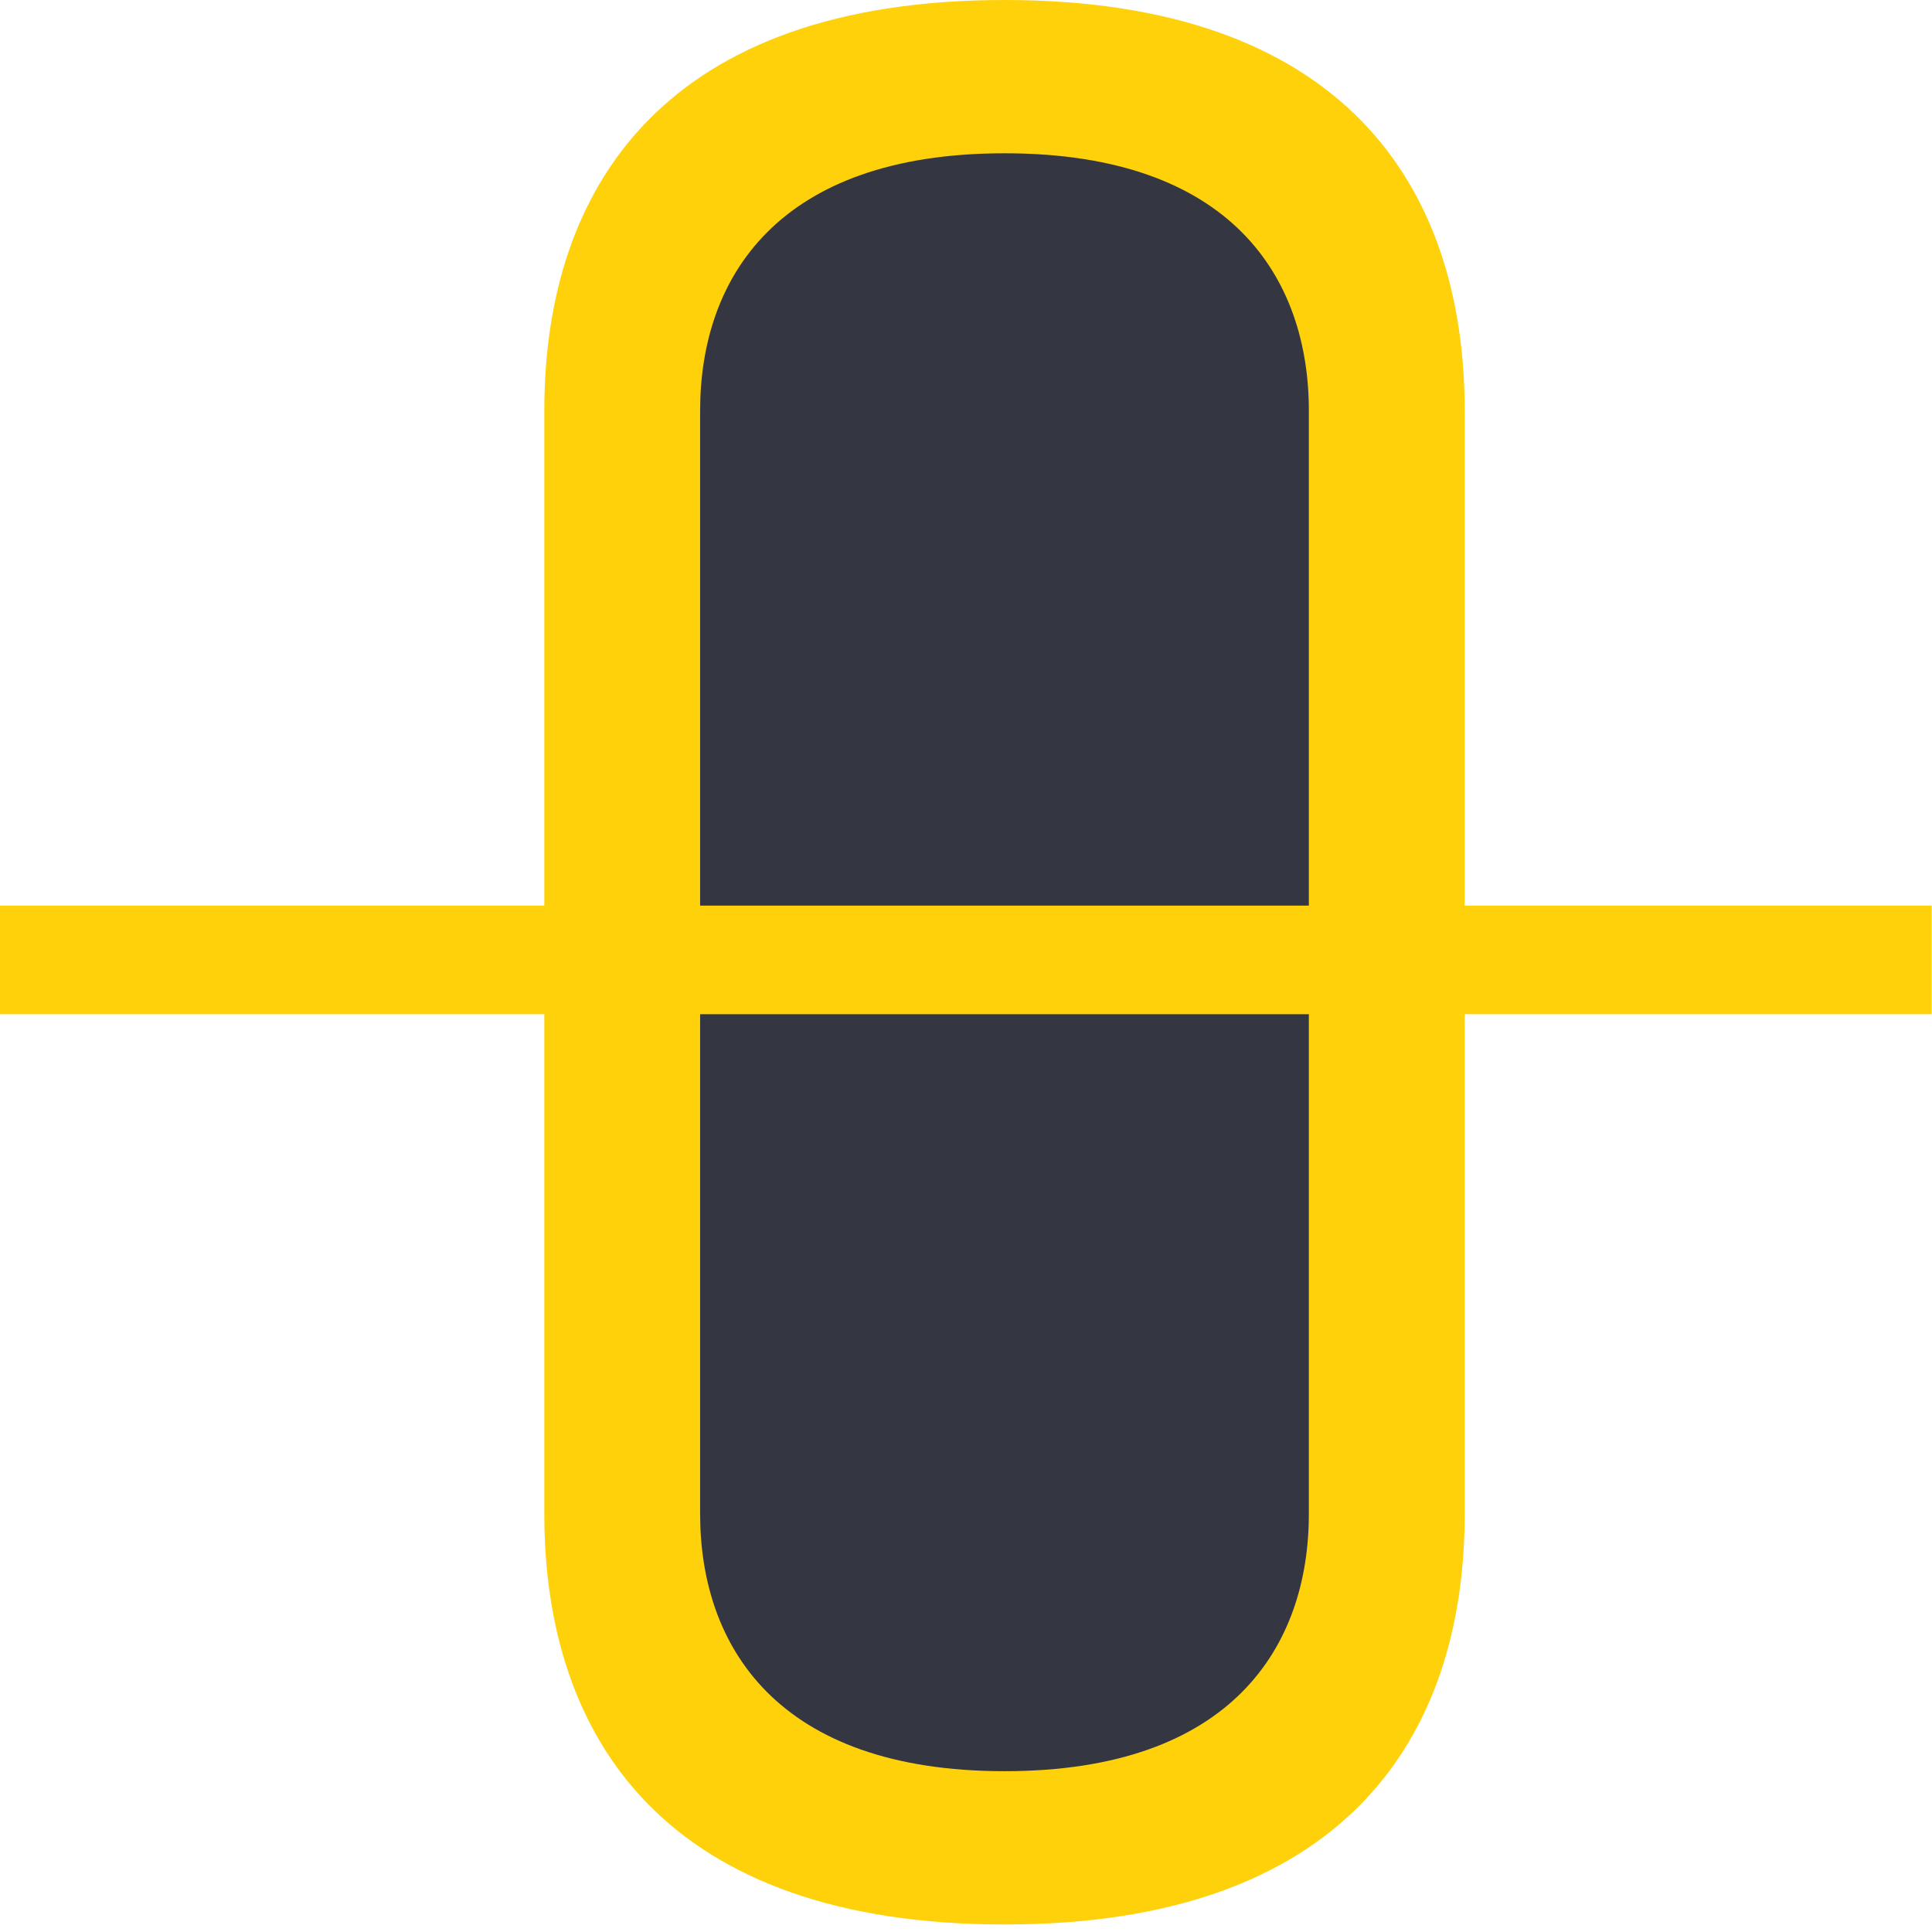<?xml version="1.0" encoding="UTF-8" standalone="no"?>
<svg width="256px" height="256px" viewBox="0 0 256 256" version="1.1" xmlns="http://www.w3.org/2000/svg" xmlns:xlink="http://www.w3.org/1999/xlink" preserveAspectRatio="xMidYMid">
    <g>
        <path d="M255.96,134.393 C255.96,134.393 255.96,119.997 255.96,119.997 L255.96,119.997 L194.08,119.997 C194.08,73.574 194.08,73.145 194.08,54.423 C194.08,24.444 177.792,0 133.107,0 C88.408,0 72.123,24.444 72.123,54.423 C72.123,73.152 72.123,73.574 72.123,119.997 L0,119.997 L0,134.393 L72.123,134.393 C72.123,180.816 72.123,181.242 72.123,200.598 C72.123,230.557 88.408,255.004 133.107,255.004 C177.792,255.004 194.08,230.557 194.08,200.598 C194.08,181.245 194.08,180.812 194.08,134.393 L255.96,134.393" fill="#FED10A"></path>
        <path d="M173.43,200.598 C173.43,218.105 163.25,234.692 133.107,234.692 C102.966,234.692 92.77,218.105 92.77,200.598 C92.77,185.603 92.77,167.371 92.77,134.393 L173.43,134.393 C173.43,167.374 173.43,185.603 173.43,200.598 M133.107,20.31 C163.25,20.31 173.43,36.899 173.43,54.423 C173.43,69.392 173.43,87.625 173.43,119.997 L92.77,119.997 C92.77,87.625 92.77,69.392 92.77,54.423 C92.77,36.899 102.966,20.31 133.107,20.31" fill="#343741"></path>
    </g>
</svg>